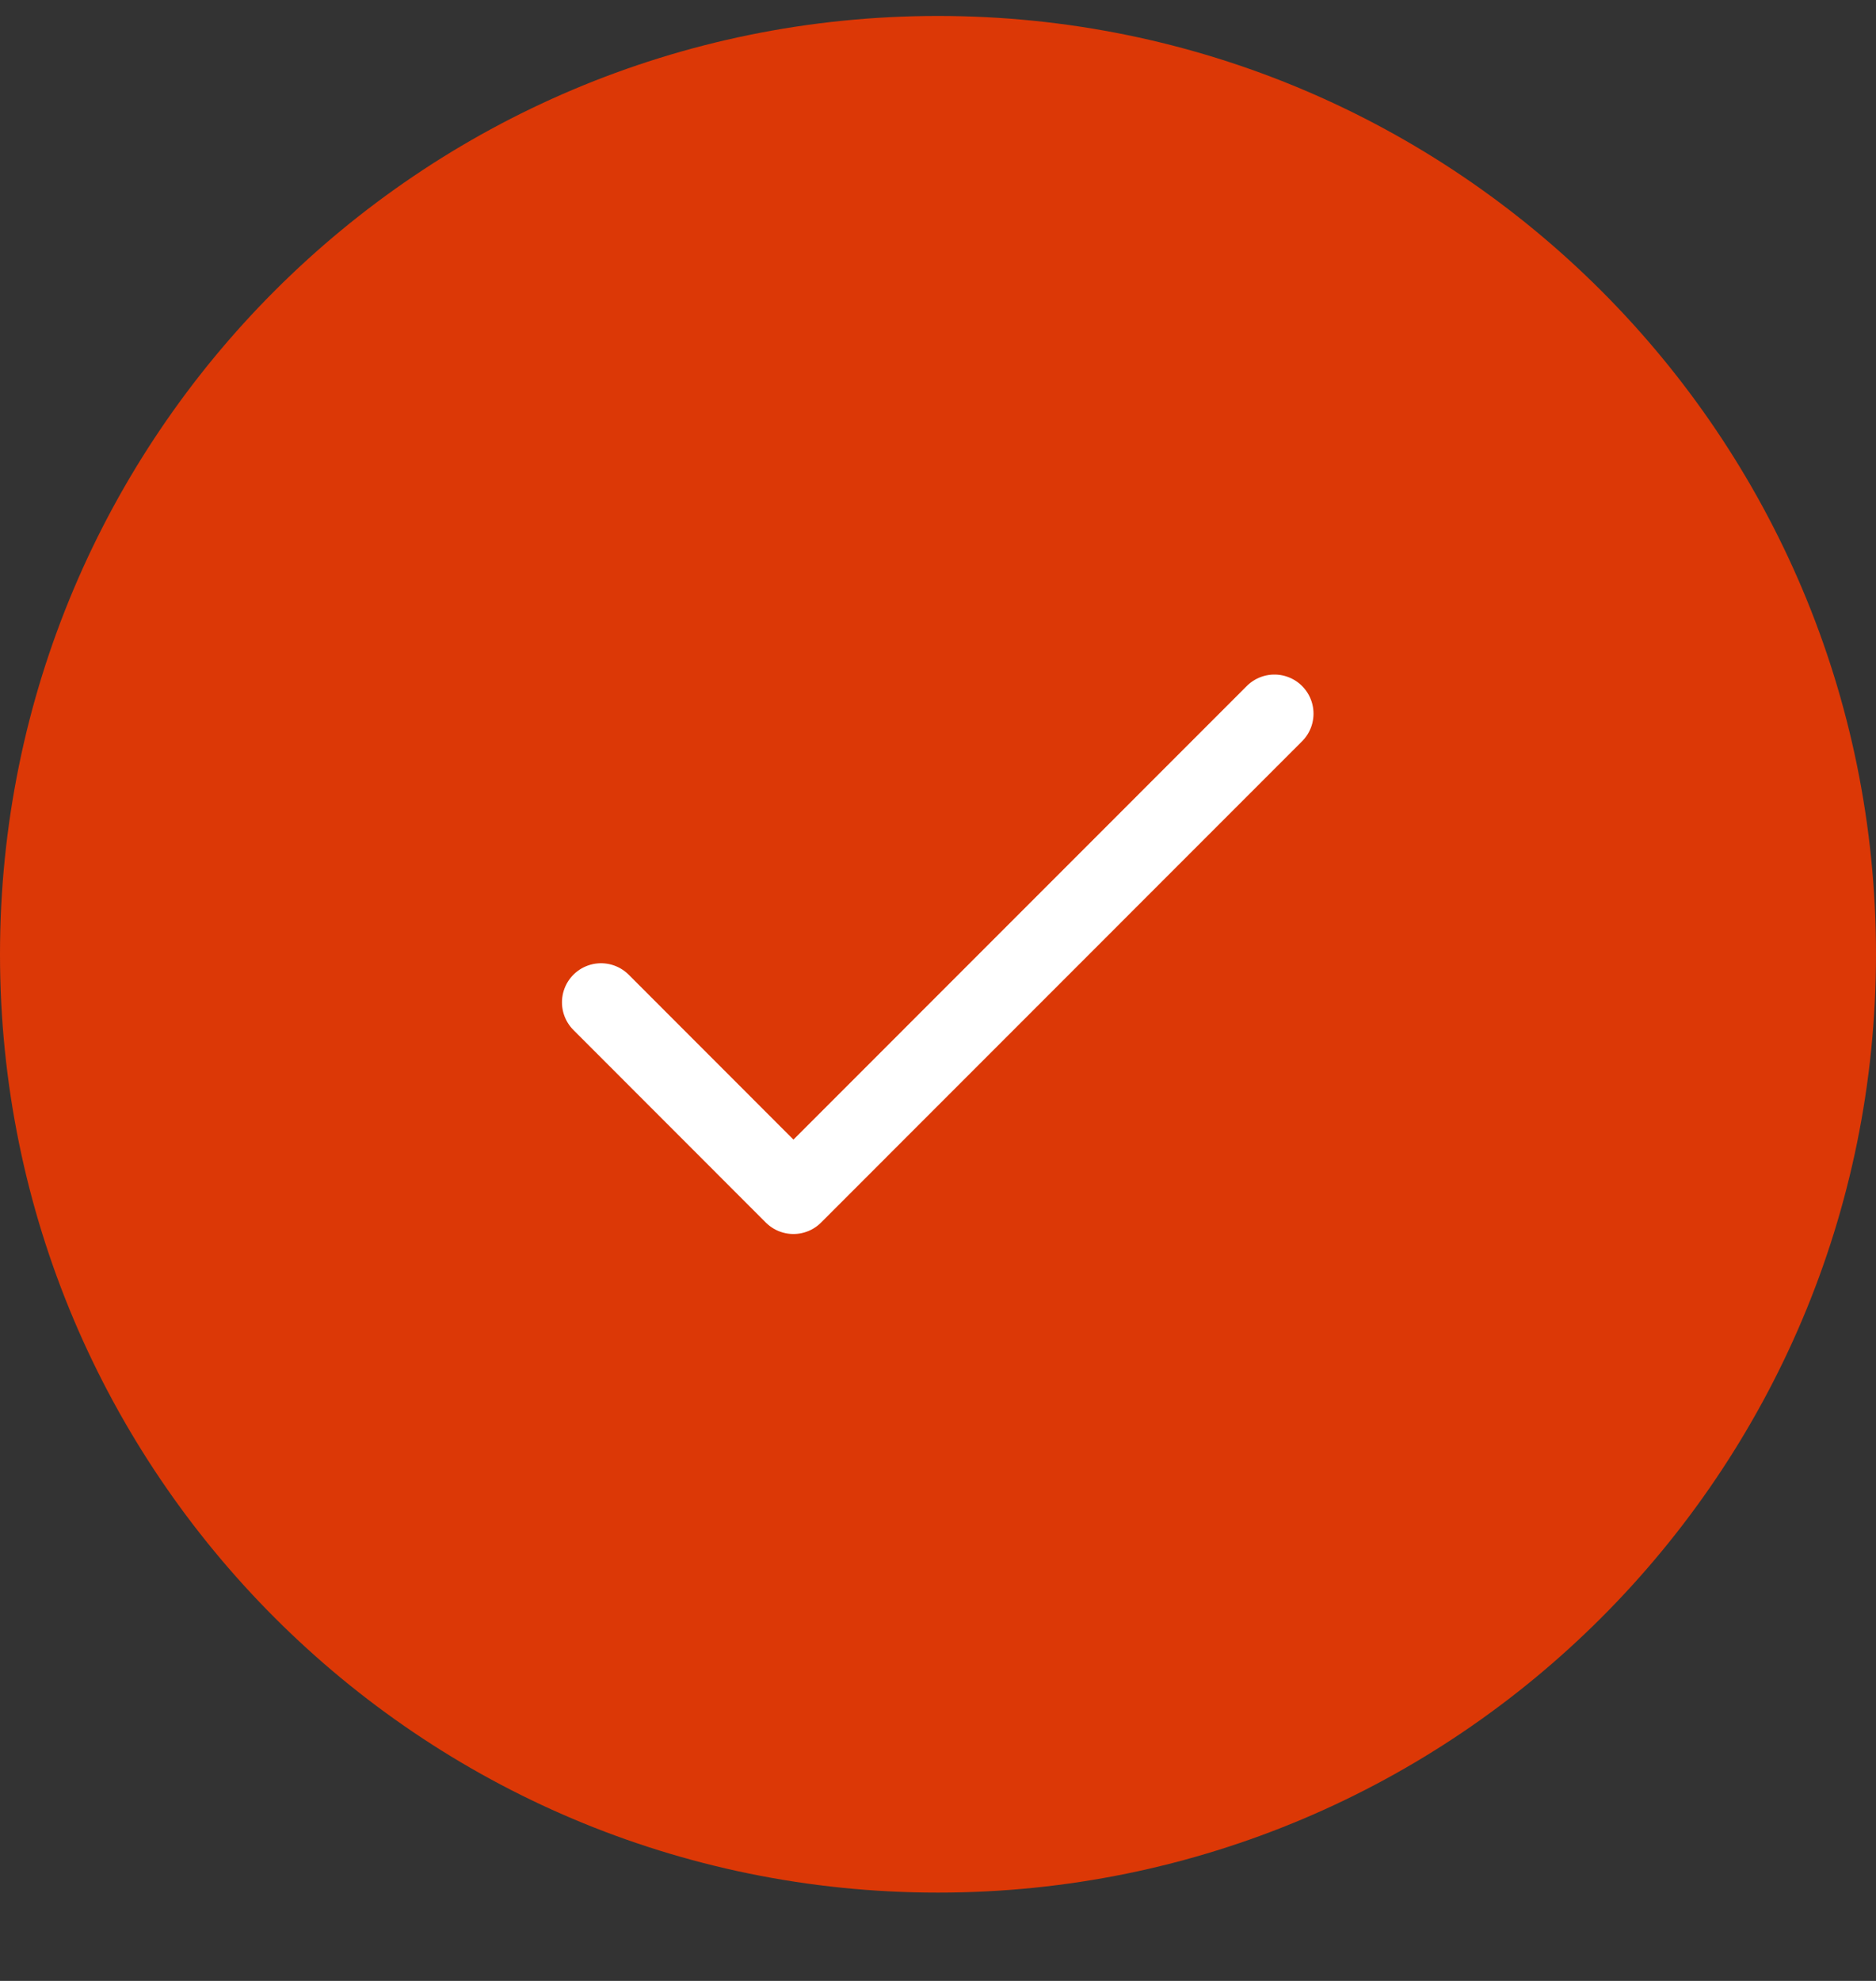 <svg width="18" height="19" viewBox="0 0 18 19" fill="none" xmlns="http://www.w3.org/2000/svg">
<rect x="0" y="0" width="18" height="19" fill="#333333" stroke="none"/>
<g clip-path="url(#clip0_2021_2472)">
<path d="M9 18.153C13.971 18.153 18 14.123 18 9.153C18 4.182 13.971 0.153 9 0.153C4.029 0.153 0 4.182 0 9.153C0 14.123 4.029 18.153 9 18.153Z" fill="#DC3806"/>
<path d="M5.767 9.614L7.613 11.461L12.228 6.845" stroke="white" stroke-width="0.75" stroke-linecap="round" stroke-linejoin="round"/>
</g>
<defs>
<clipPath id="clip0_2021_2472">
<rect width="18" height="18" fill="white" transform="translate(0 0.153)"/>
</clipPath>
</defs>
</svg>
